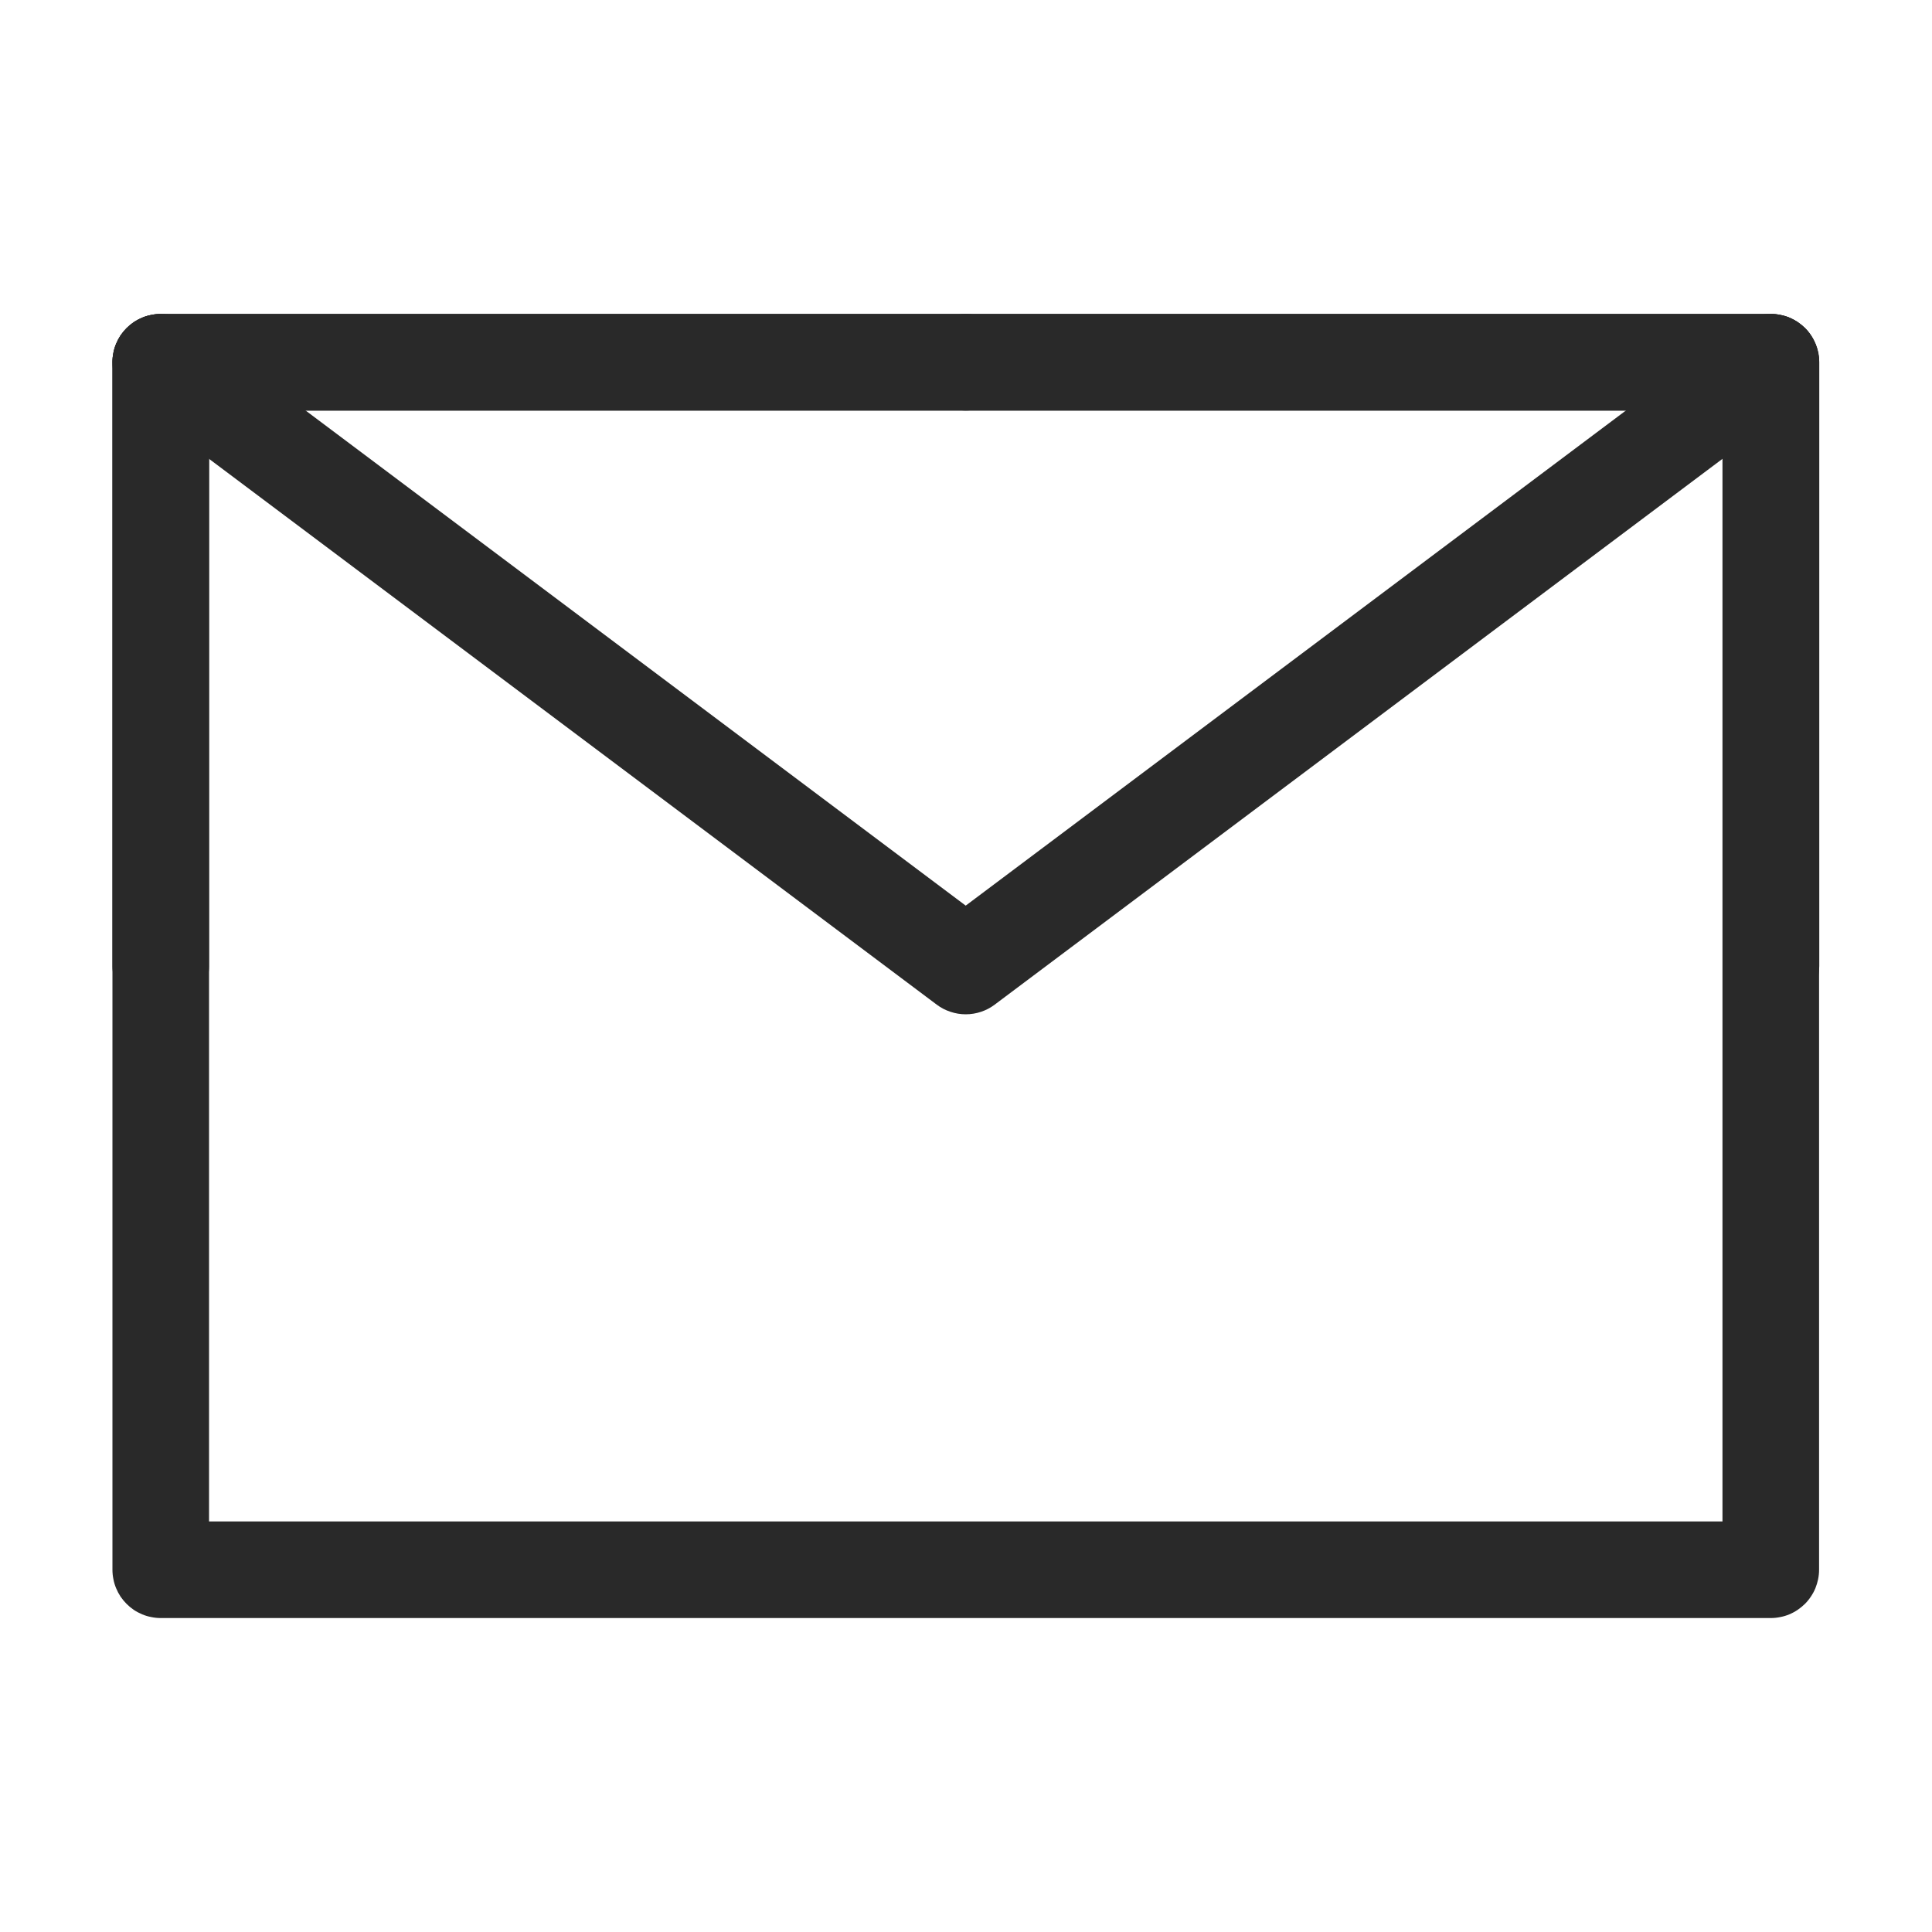 <svg xmlns="http://www.w3.org/2000/svg" xmlns:xlink="http://www.w3.org/1999/xlink" fill="none" version="1.1" width="20" height="20" viewBox="0 0 20 20"><defs><clipPath id="master_svg0_2_073327"><rect x="0" y="0" width="20" height="20" rx="0"/></clipPath></defs><g clip-path="url(#master_svg0_2_073327)"><g><path d="M1.164,3.75L1.164,16.25Q1.164,16.299,1.174,16.348Q1.183,16.396,1.202,16.441Q1.221,16.487,1.248,16.528Q1.276,16.569,1.311,16.604Q1.345,16.638,1.386,16.666Q1.427,16.693,1.473,16.712Q1.518,16.731,1.567,16.74Q1.615,16.75,1.664,16.75L18.331,16.75Q18.38,16.75,18.428,16.74Q18.477,16.731,18.522,16.712Q18.568,16.693,18.608,16.666Q18.649,16.638,18.684,16.604Q18.719,16.569,18.746,16.528Q18.774,16.487,18.793,16.441Q18.811,16.396,18.821,16.348Q18.831,16.299,18.831,16.25L18.831,3.75Q18.831,3.701,18.821,3.652Q18.811,3.604,18.793,3.559Q18.774,3.513,18.746,3.472Q18.719,3.431,18.684,3.396Q18.649,3.362,18.608,3.334Q18.568,3.307,18.522,3.288Q18.477,3.269,18.428,3.26Q18.38,3.25,18.331,3.25L1.664,3.25Q1.615,3.25,1.567,3.26Q1.518,3.269,1.473,3.288Q1.427,3.307,1.386,3.334Q1.345,3.362,1.311,3.396Q1.276,3.431,1.248,3.472Q1.221,3.513,1.202,3.559Q1.183,3.604,1.174,3.652Q1.164,3.701,1.164,3.75ZM2.164,15.75L2.164,4.25L17.831,4.25L17.831,15.75L2.164,15.75Z" fill-rule="evenodd" fill="#292929" fill-opacity="1"/></g><g><path d="M1.964,3.35L9.997,9.375L18.031,3.35Q18.164,3.25,18.331,3.25Q18.38,3.25,18.428,3.26Q18.477,3.269,18.522,3.288Q18.568,3.307,18.608,3.334Q18.649,3.362,18.684,3.396Q18.719,3.431,18.746,3.472Q18.774,3.513,18.793,3.559Q18.811,3.604,18.821,3.652Q18.831,3.701,18.831,3.75Q18.831,3.868,18.778,3.974Q18.725,4.079,18.631,4.15L10.297,10.4Q10.232,10.449,10.156,10.474Q10.079,10.5,9.997,10.5Q9.916,10.5,9.839,10.474Q9.762,10.449,9.697,10.4L1.364,4.15Q1.27,4.079,1.217,3.974Q1.164,3.868,1.164,3.75Q1.164,3.701,1.174,3.652Q1.183,3.604,1.202,3.559Q1.221,3.513,1.248,3.472Q1.276,3.431,1.311,3.396Q1.345,3.362,1.386,3.334Q1.427,3.307,1.473,3.288Q1.518,3.269,1.567,3.26Q1.615,3.25,1.664,3.25Q1.831,3.25,1.964,3.35Z" fill-rule="evenodd" fill="#292929" fill-opacity="1"/></g><g><path d="M1.164,3.75L1.164,10Q1.164,10.049,1.174,10.098Q1.183,10.146,1.202,10.191Q1.221,10.237,1.248,10.278Q1.276,10.319,1.311,10.354Q1.345,10.388,1.386,10.416Q1.427,10.443,1.473,10.462Q1.518,10.481,1.567,10.49Q1.615,10.5,1.664,10.5Q1.713,10.5,1.762,10.49Q1.81,10.481,1.855,10.462Q1.901,10.443,1.942,10.416Q1.983,10.388,2.018,10.354Q2.052,10.319,2.08,10.278Q2.107,10.237,2.126,10.191Q2.145,10.146,2.154,10.098Q2.164,10.049,2.164,10L2.164,4.25L9.997,4.25Q10.047,4.25,10.095,4.24Q10.143,4.231,10.189,4.212Q10.234,4.193,10.275,4.166Q10.316,4.138,10.351,4.104Q10.386,4.069,10.413,4.028Q10.44,3.987,10.459,3.941Q10.478,3.896,10.488,3.848Q10.497,3.799,10.497,3.75Q10.497,3.701,10.488,3.652Q10.478,3.604,10.459,3.559Q10.44,3.513,10.413,3.472Q10.386,3.431,10.351,3.396Q10.316,3.362,10.275,3.334Q10.234,3.307,10.189,3.288Q10.143,3.269,10.095,3.26Q10.047,3.25,9.997,3.25L1.664,3.25Q1.615,3.25,1.567,3.26Q1.518,3.269,1.473,3.288Q1.427,3.307,1.386,3.334Q1.345,3.362,1.311,3.396Q1.276,3.431,1.248,3.472Q1.221,3.513,1.202,3.559Q1.183,3.604,1.174,3.652Q1.164,3.701,1.164,3.75Z" fill-rule="evenodd" fill="#292929" fill-opacity="1"/></g><g><path d="M10,3.25L18.333,3.25Q18.383,3.25,18.431,3.26Q18.479,3.269,18.525,3.288Q18.57,3.307,18.611,3.334Q18.652,3.362,18.687,3.396Q18.722,3.431,18.749,3.472Q18.776,3.513,18.795,3.559Q18.814,3.604,18.824,3.652Q18.833,3.701,18.833,3.75L18.833,10Q18.833,10.049,18.824,10.098Q18.814,10.146,18.795,10.191Q18.776,10.237,18.749,10.278Q18.722,10.319,18.687,10.354Q18.652,10.388,18.611,10.416Q18.57,10.443,18.525,10.462Q18.479,10.481,18.431,10.49Q18.383,10.5,18.333,10.5Q18.284,10.5,18.236,10.49Q18.187,10.481,18.142,10.462Q18.096,10.443,18.056,10.416Q18.015,10.388,17.98,10.354Q17.945,10.319,17.918,10.278Q17.89,10.237,17.871,10.191Q17.853,10.146,17.843,10.098Q17.833,10.049,17.833,10L17.833,4.25L10,4.25Q9.951,4.25,9.902,4.24Q9.854,4.231,9.809,4.212Q9.763,4.193,9.722,4.166Q9.681,4.138,9.646,4.104Q9.612,4.069,9.584,4.028Q9.557,3.987,9.538,3.941Q9.519,3.896,9.51,3.848Q9.5,3.799,9.5,3.75Q9.5,3.701,9.51,3.652Q9.519,3.604,9.538,3.559Q9.557,3.513,9.584,3.472Q9.612,3.431,9.646,3.396Q9.681,3.362,9.722,3.334Q9.763,3.307,9.809,3.288Q9.854,3.269,9.902,3.26Q9.951,3.25,10,3.25Z" fill-rule="evenodd" fill="#292929" fill-opacity="1"/></g></g></svg>